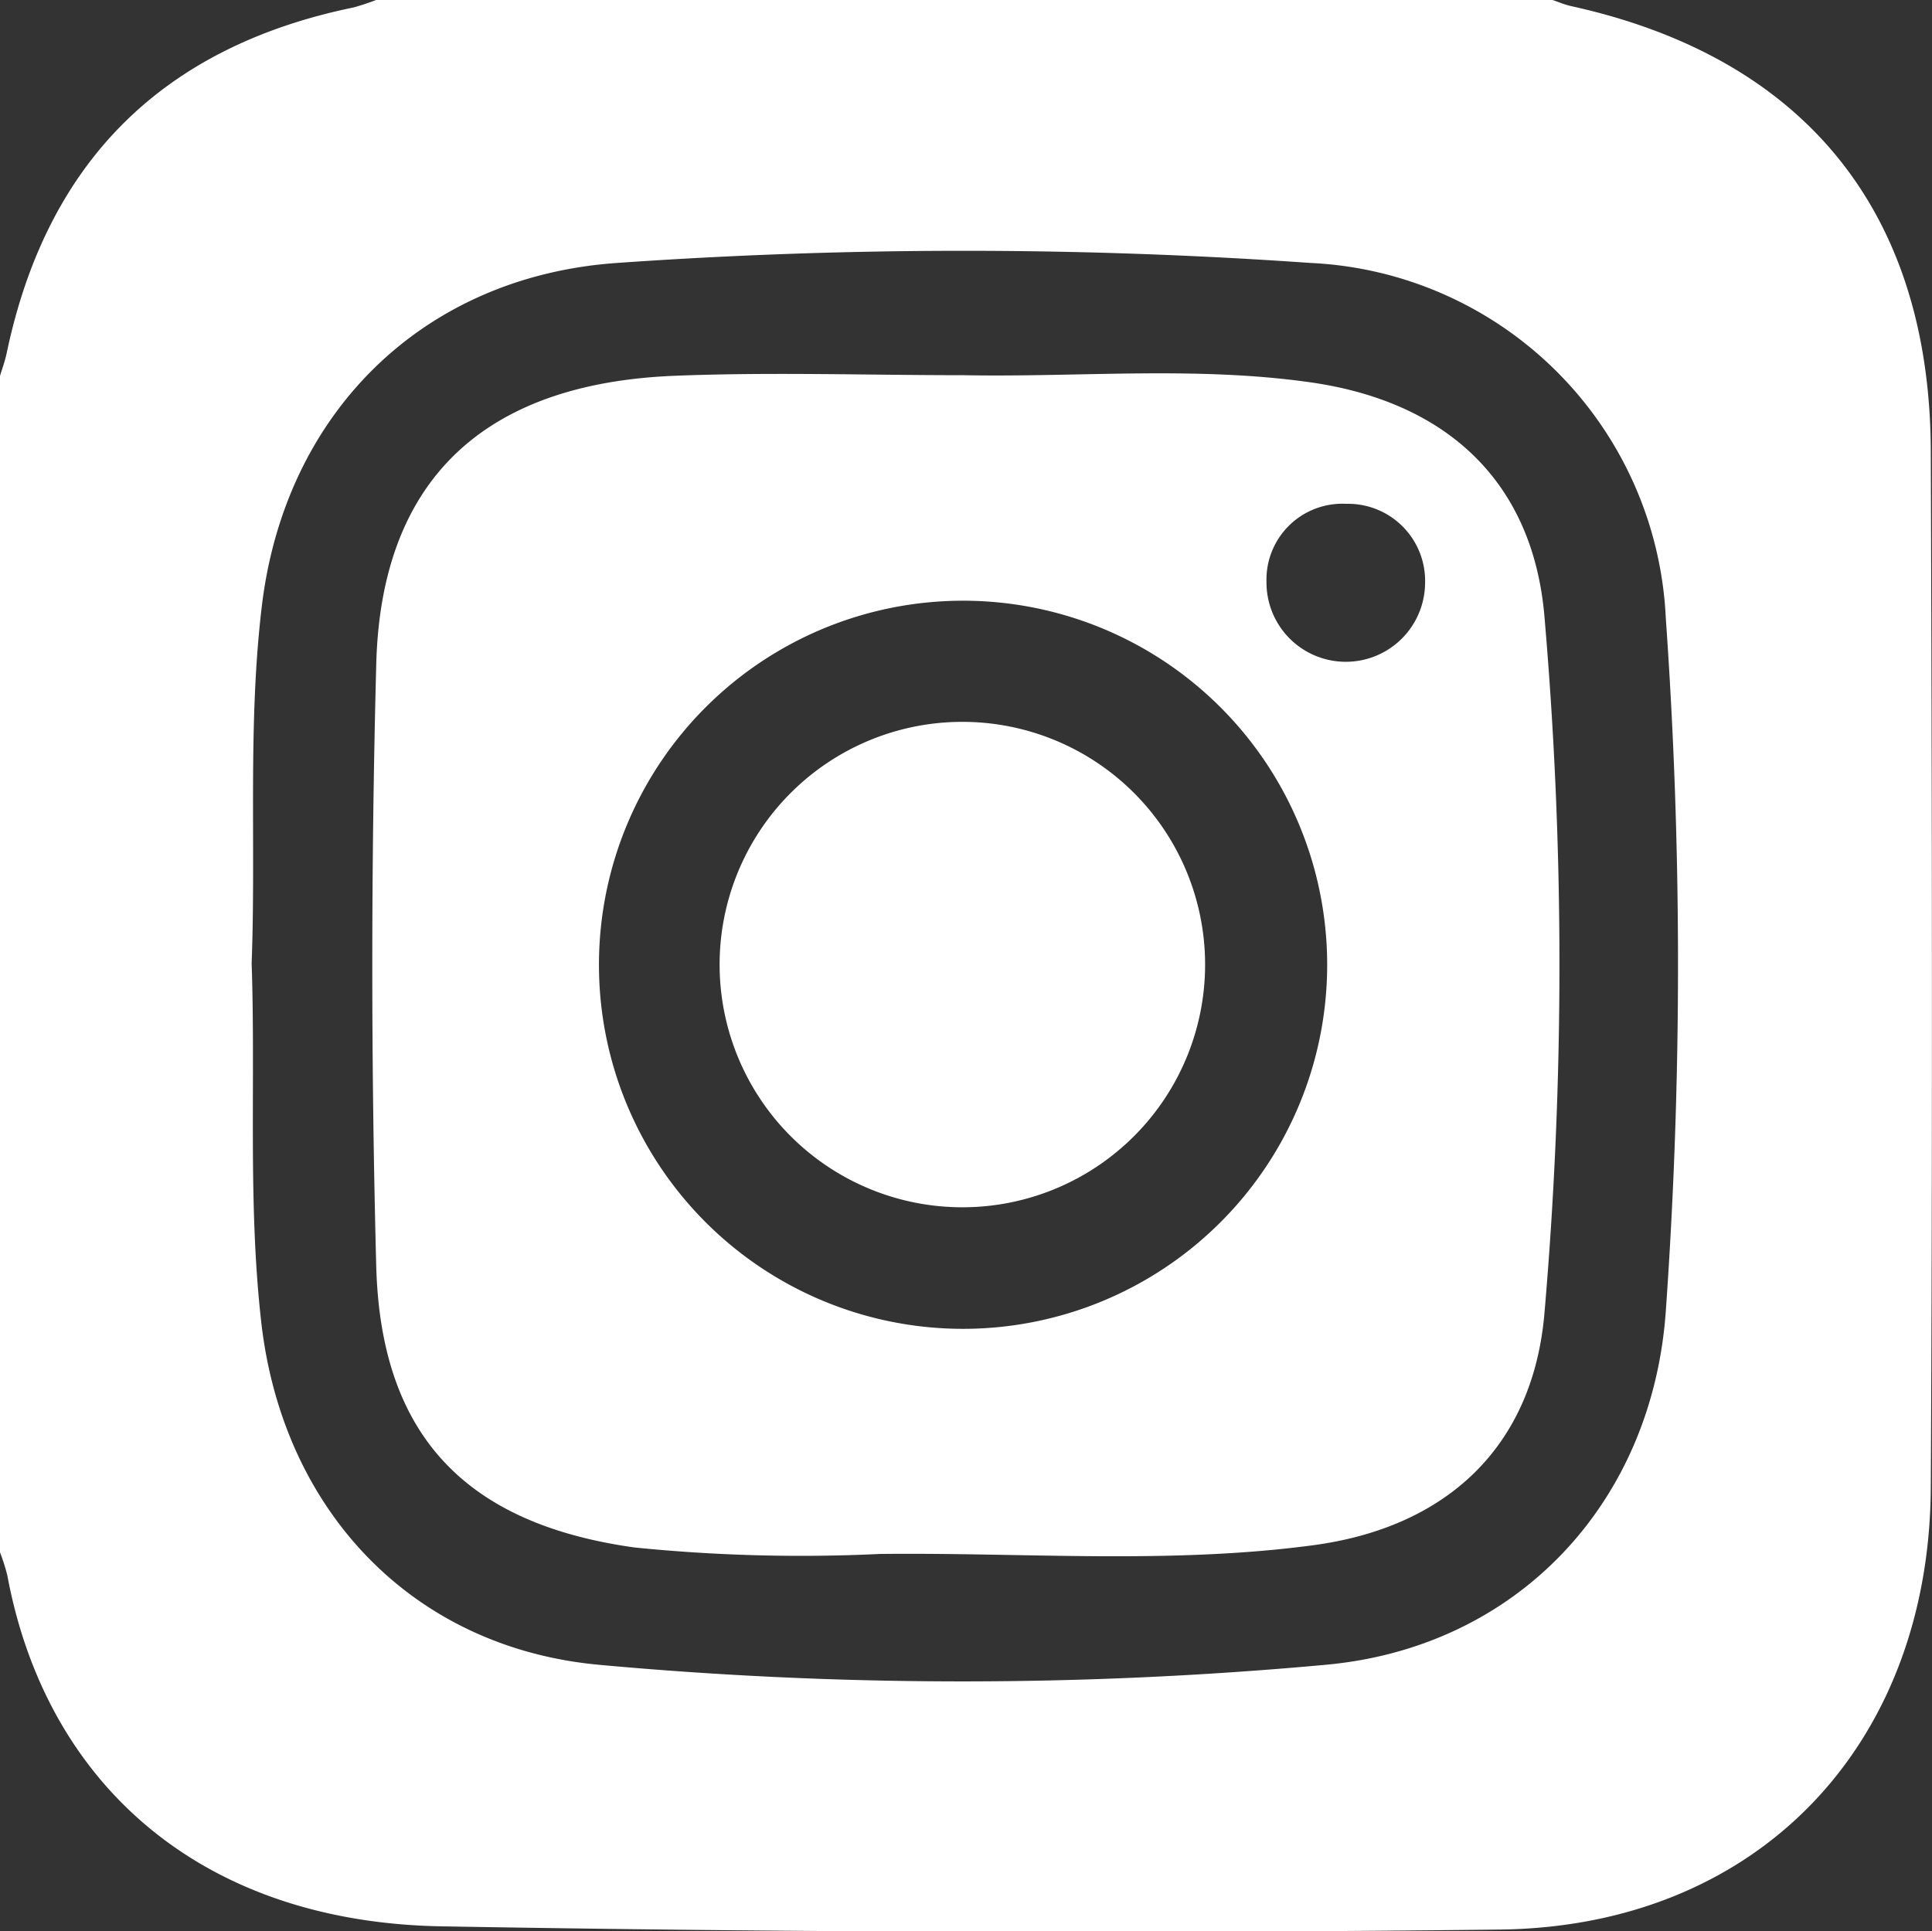 <svg id="Layer_1" data-name="Layer 1" xmlns="http://www.w3.org/2000/svg" viewBox="0 0 95.51 95.49"><rect x="0" y="0" width="95.51" height="95.49" fill="#333333" stroke="none"/><defs><style>.cls-1{fill:#fff;}</style></defs><title>assets</title><path class="cls-1" d="M0,76.75V18.59c.11-.37.25-.75.33-1.13Q3.3,3.29,17.47.37A11.29,11.29,0,0,0,18.59,0H76.75c.3.1.6.23.91.3,11.52,2.53,17.75,10.14,17.79,22,.06,17.08.09,34.17,0,51.25-.07,12.75-8.56,21.68-21.26,21.85Q48,95.7,21.75,95.24C9.83,95,2.26,88.12.36,77.88A9.85,9.85,0,0,0,0,76.75ZM12.44,47.62c.2,5.86-.19,11.74.46,17.61,1,9.34,7.4,16.22,16.71,17.08a196.79,196.79,0,0,0,35.92,0c9.48-.86,16.15-8,16.82-17.48a243.46,243.46,0,0,0,0-34.27A18.44,18.44,0,0,0,64.77,13a244.83,244.83,0,0,0-34.26,0c-9.63.67-16.44,7.44-17.57,17C12.24,35.87,12.66,41.75,12.44,47.62ZM47.61,18.55c5.79.11,11.6-.47,17.36.38,6.59,1,10.81,4.91,11.38,11.54a200.4,200.4,0,0,1,0,34.47c-.57,6.59-4.83,10.58-11.44,11.46-7.11.95-14.27.35-21.41.43a81.9,81.9,0,0,1-12.13-.32C23.05,75.35,18.83,71,18.6,62.62q-.39-14.88,0-29.77c.23-9.11,5.31-13.89,14.74-14.27C38.08,18.39,42.85,18.55,47.61,18.55Zm0,11.15a18,18,0,1,0,18,18.05A18,18,0,0,0,47.58,29.7Zm22.84-.86a3.81,3.81,0,0,0-3.9-3.93,3.75,3.75,0,0,0-3.94,3.85,3.92,3.92,0,1,0,7.84.08ZM47.65,59.69a12,12,0,1,0-.15-24,12,12,0,0,0,.15,24Z"/></svg>